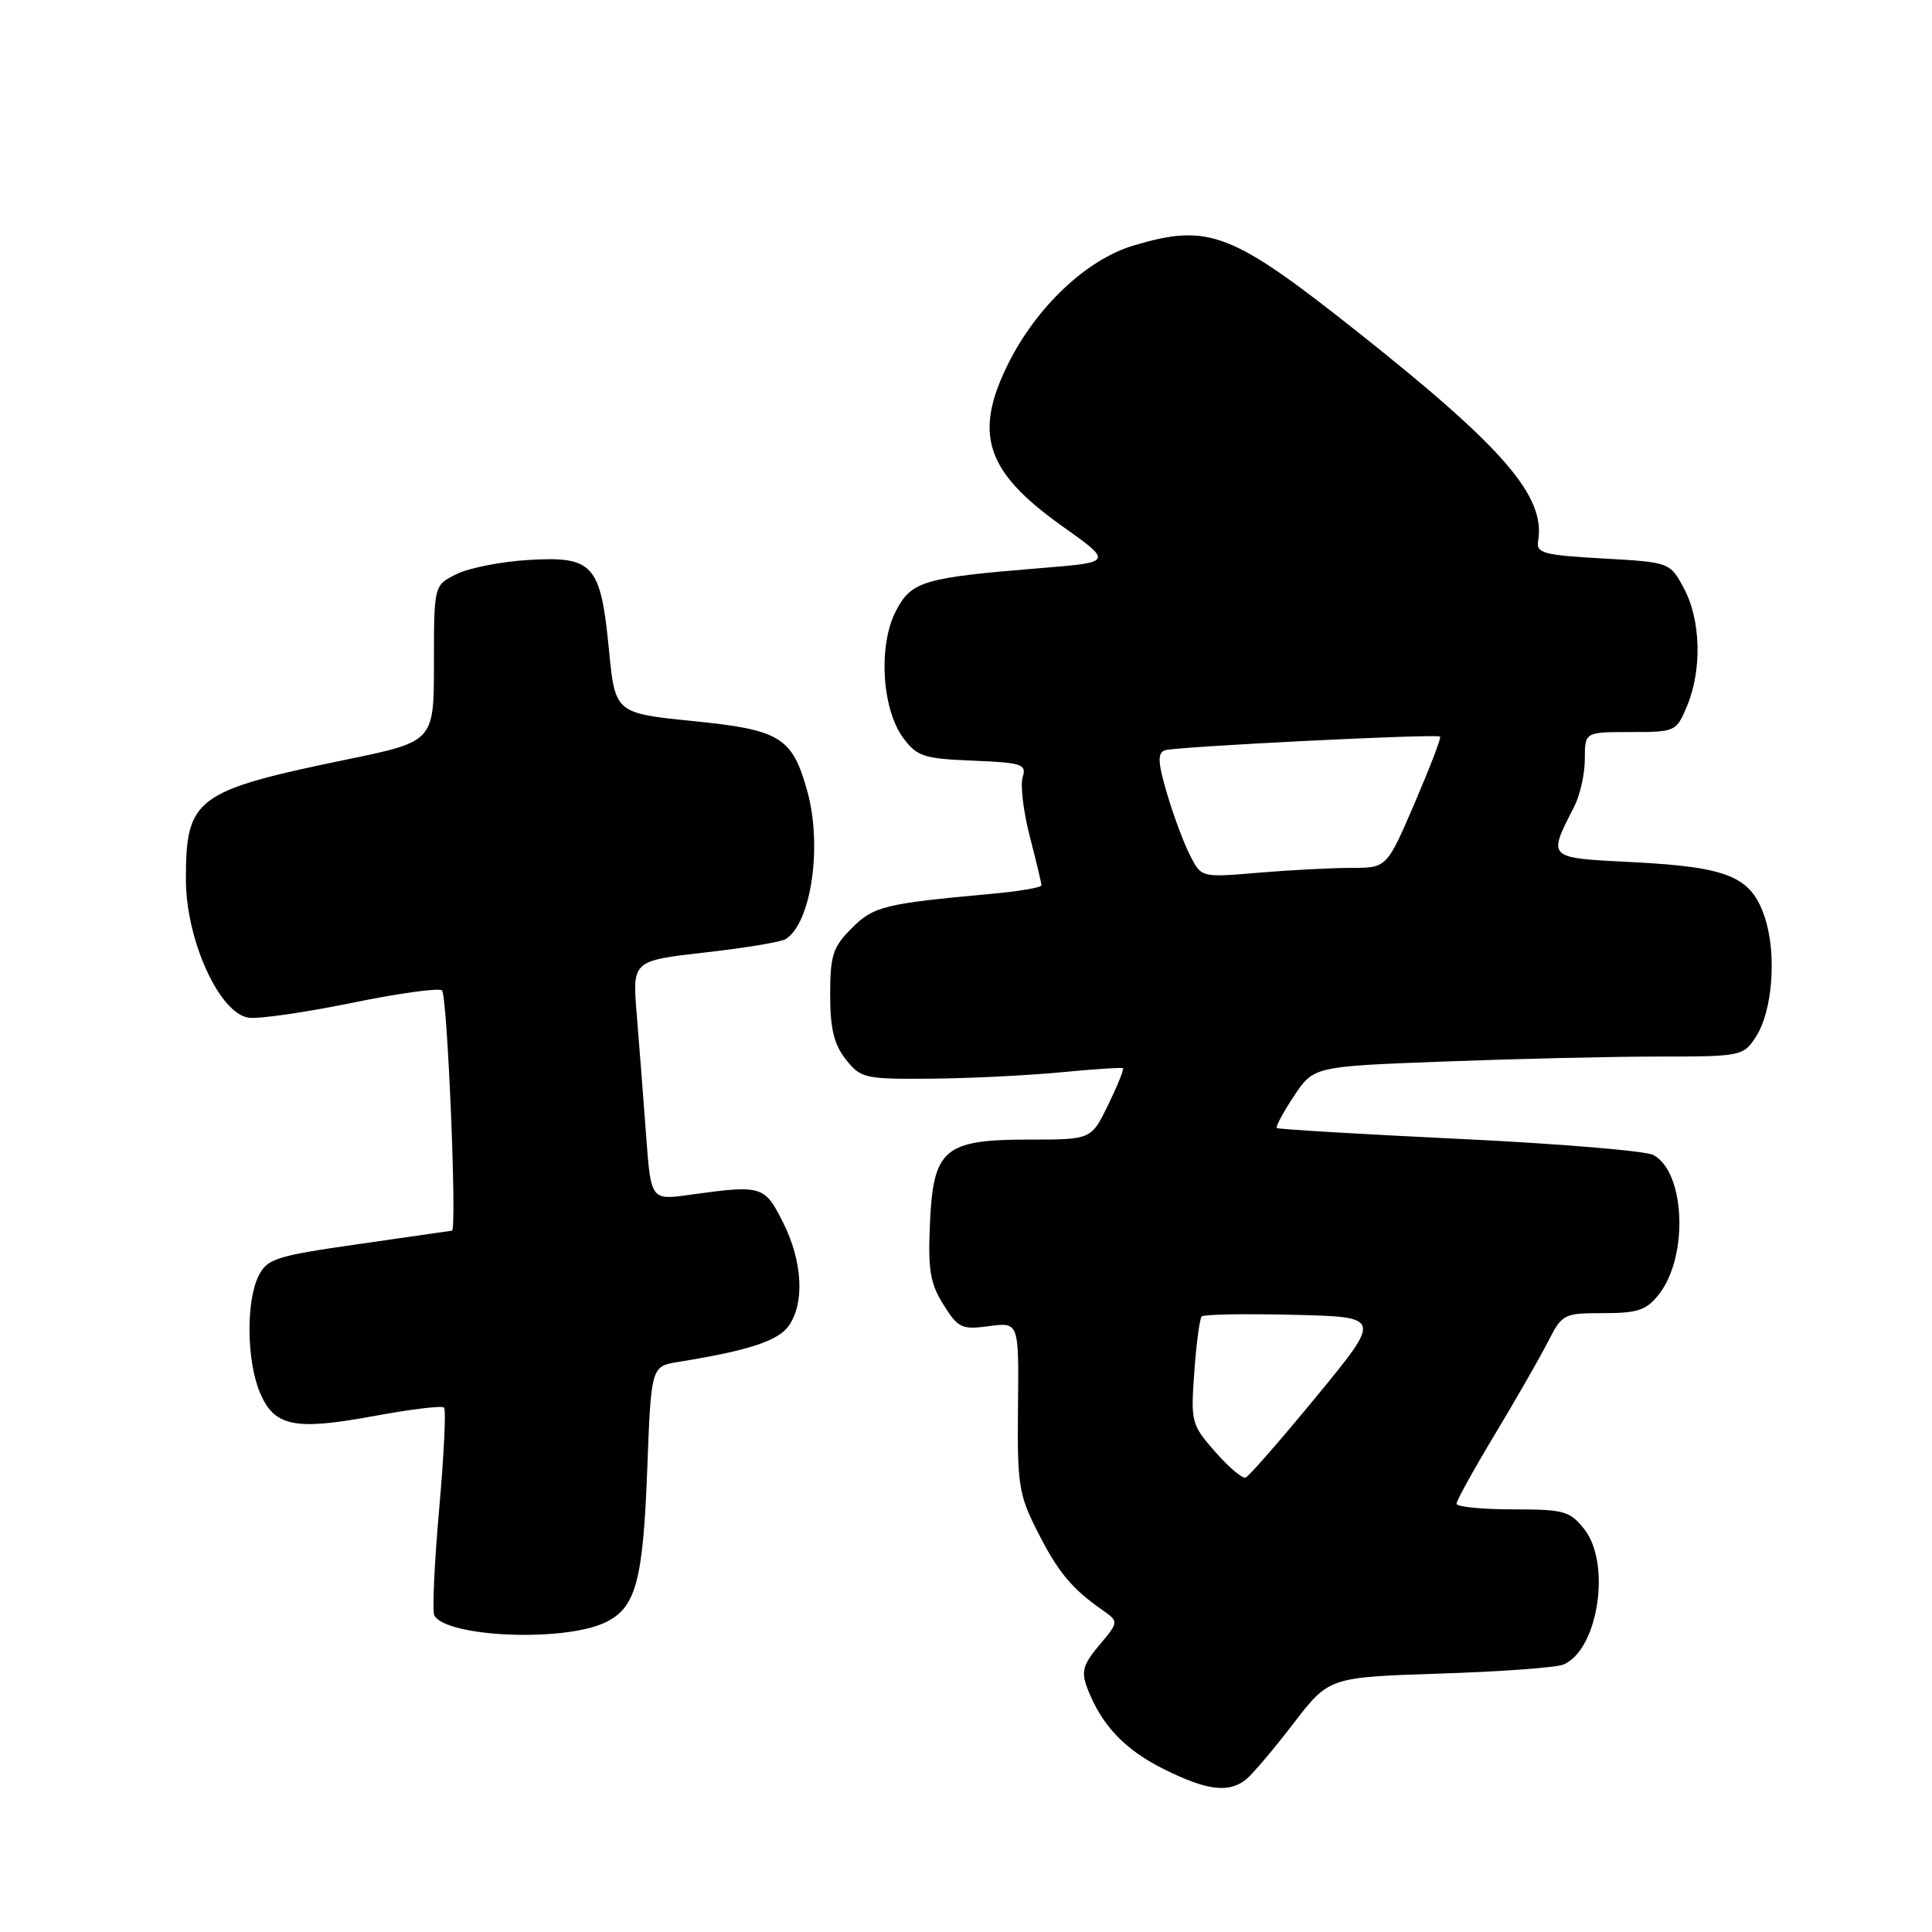 <?xml version="1.0" encoding="UTF-8" standalone="no"?>
<!DOCTYPE svg PUBLIC "-//W3C//DTD SVG 1.1//EN" "http://www.w3.org/Graphics/SVG/1.1/DTD/svg11.dtd" >
<svg xmlns="http://www.w3.org/2000/svg" xmlns:xlink="http://www.w3.org/1999/xlink" version="1.1" viewBox="0 0 256 256">
 <g >
 <path fill="currentColor"
d=" M 165.15 235.75 C 165.99 235.06 168.80 231.74 171.39 228.37 C 176.10 222.24 176.10 222.24 190.80 221.76 C 198.89 221.50 206.25 220.96 207.17 220.56 C 211.77 218.59 213.52 207.20 209.93 202.63 C 208.02 200.21 207.26 200.00 200.43 200.00 C 196.34 200.00 193.00 199.66 193.00 199.25 C 193.00 198.84 195.28 194.71 198.07 190.08 C 200.86 185.44 204.02 179.93 205.09 177.83 C 206.99 174.10 207.19 174.00 212.45 174.00 C 217.02 174.00 218.16 173.61 219.81 171.51 C 223.76 166.50 223.31 155.31 219.08 153.04 C 218.06 152.50 206.48 151.53 193.36 150.91 C 180.24 150.28 169.35 149.63 169.18 149.47 C 169.00 149.31 170.02 147.41 171.45 145.25 C 174.06 141.31 174.06 141.31 191.28 140.66 C 200.75 140.30 213.55 140.00 219.73 140.00 C 230.66 140.00 231.00 139.93 232.63 137.44 C 234.89 134.00 235.46 126.39 233.83 121.51 C 232.04 116.15 229.02 114.89 216.35 114.24 C 204.86 113.65 205.05 113.84 208.63 106.80 C 209.38 105.31 210.00 102.50 210.00 100.55 C 210.00 97.00 210.00 97.00 216.05 97.00 C 222.01 97.00 222.12 96.95 223.55 93.53 C 225.54 88.76 225.37 82.15 223.14 77.98 C 221.27 74.50 221.27 74.50 212.39 74.00 C 204.51 73.56 203.53 73.29 203.81 71.69 C 204.81 65.77 199.29 59.37 180.00 44.07 C 163.17 30.72 160.19 29.57 150.24 32.52 C 144.00 34.37 137.37 40.62 133.60 48.18 C 128.96 57.49 130.60 62.47 140.63 69.63 C 147.48 74.50 147.48 74.50 137.99 75.27 C 122.31 76.54 120.76 77.00 118.69 81.00 C 116.35 85.55 116.85 93.98 119.69 97.79 C 121.51 100.24 122.41 100.53 128.91 100.79 C 135.44 101.06 136.05 101.26 135.51 102.98 C 135.18 104.01 135.60 107.54 136.45 110.82 C 137.30 114.11 138.00 117.03 138.00 117.31 C 138.00 117.60 134.96 118.12 131.25 118.45 C 117.17 119.74 115.76 120.08 112.84 123.01 C 110.36 125.49 110.00 126.59 110.00 131.79 C 110.00 136.29 110.50 138.37 112.07 140.37 C 114.05 142.88 114.56 143.00 123.32 142.93 C 128.37 142.89 136.10 142.51 140.50 142.09 C 144.90 141.67 148.63 141.42 148.80 141.54 C 148.96 141.66 148.08 143.84 146.85 146.38 C 144.60 151.00 144.60 151.00 136.41 151.00 C 125.10 151.00 123.66 152.21 123.22 162.14 C 122.95 168.26 123.25 170.07 125.01 172.87 C 126.96 175.98 127.43 176.21 131.06 175.72 C 135.01 175.19 135.01 175.19 134.89 186.40 C 134.78 196.68 134.99 198.05 137.42 202.84 C 140.16 208.26 141.98 210.47 145.95 213.25 C 148.28 214.88 148.28 214.88 145.68 217.97 C 143.50 220.56 143.24 221.49 144.06 223.66 C 145.92 228.55 149.01 231.83 154.20 234.41 C 159.94 237.28 162.85 237.63 165.15 235.75 Z  M 80.14 215.01 C 84.23 213.10 85.20 209.62 85.76 194.77 C 86.28 181.04 86.28 181.04 89.89 180.46 C 99.15 178.97 103.11 177.68 104.52 175.67 C 106.65 172.62 106.34 167.11 103.75 161.96 C 101.29 157.08 100.97 156.99 91.37 158.32 C 86.24 159.04 86.24 159.04 85.60 150.27 C 85.24 145.45 84.69 138.31 84.37 134.40 C 83.79 127.31 83.79 127.31 93.39 126.21 C 98.67 125.62 103.49 124.82 104.10 124.44 C 107.49 122.34 108.99 112.10 106.97 104.83 C 104.98 97.68 103.41 96.71 91.88 95.55 C 81.50 94.50 81.50 94.50 80.68 86.00 C 79.58 74.76 78.61 73.68 70.01 74.20 C 66.43 74.41 62.15 75.25 60.50 76.07 C 57.50 77.55 57.50 77.55 57.50 87.90 C 57.50 98.25 57.50 98.25 46.04 100.62 C 25.92 104.77 24.63 105.73 24.63 116.48 C 24.62 124.52 29.06 134.30 32.95 134.85 C 34.30 135.04 40.46 134.15 46.65 132.88 C 52.84 131.61 58.21 130.87 58.57 131.24 C 59.28 131.95 60.57 162.95 59.89 163.07 C 59.68 163.10 54.11 163.91 47.51 164.85 C 36.60 166.41 35.42 166.78 34.28 169.03 C 32.59 172.36 32.67 180.28 34.43 184.50 C 36.33 189.04 39.01 189.59 49.67 187.61 C 54.44 186.73 58.56 186.23 58.84 186.51 C 59.12 186.78 58.82 192.91 58.18 200.11 C 57.54 207.32 57.26 213.61 57.56 214.09 C 59.32 216.95 74.67 217.58 80.14 215.01 Z  M 161.01 192.36 C 157.87 188.78 157.77 188.42 158.25 181.79 C 158.52 178.02 158.96 174.70 159.24 174.43 C 159.51 174.16 164.99 174.06 171.42 174.22 C 183.10 174.50 183.10 174.50 174.47 185.00 C 169.72 190.78 165.48 195.63 165.05 195.79 C 164.62 195.95 162.81 194.41 161.01 192.36 Z  M 157.71 113.39 C 156.89 111.80 155.51 108.12 154.65 105.20 C 153.42 101.04 153.35 99.80 154.34 99.42 C 155.60 98.94 190.22 97.21 190.82 97.60 C 191.00 97.72 189.48 101.68 187.45 106.41 C 183.76 115.00 183.76 115.00 179.03 115.00 C 176.43 115.00 170.90 115.29 166.75 115.64 C 159.19 116.28 159.19 116.28 157.71 113.39 Z "/>
</g>
</svg>